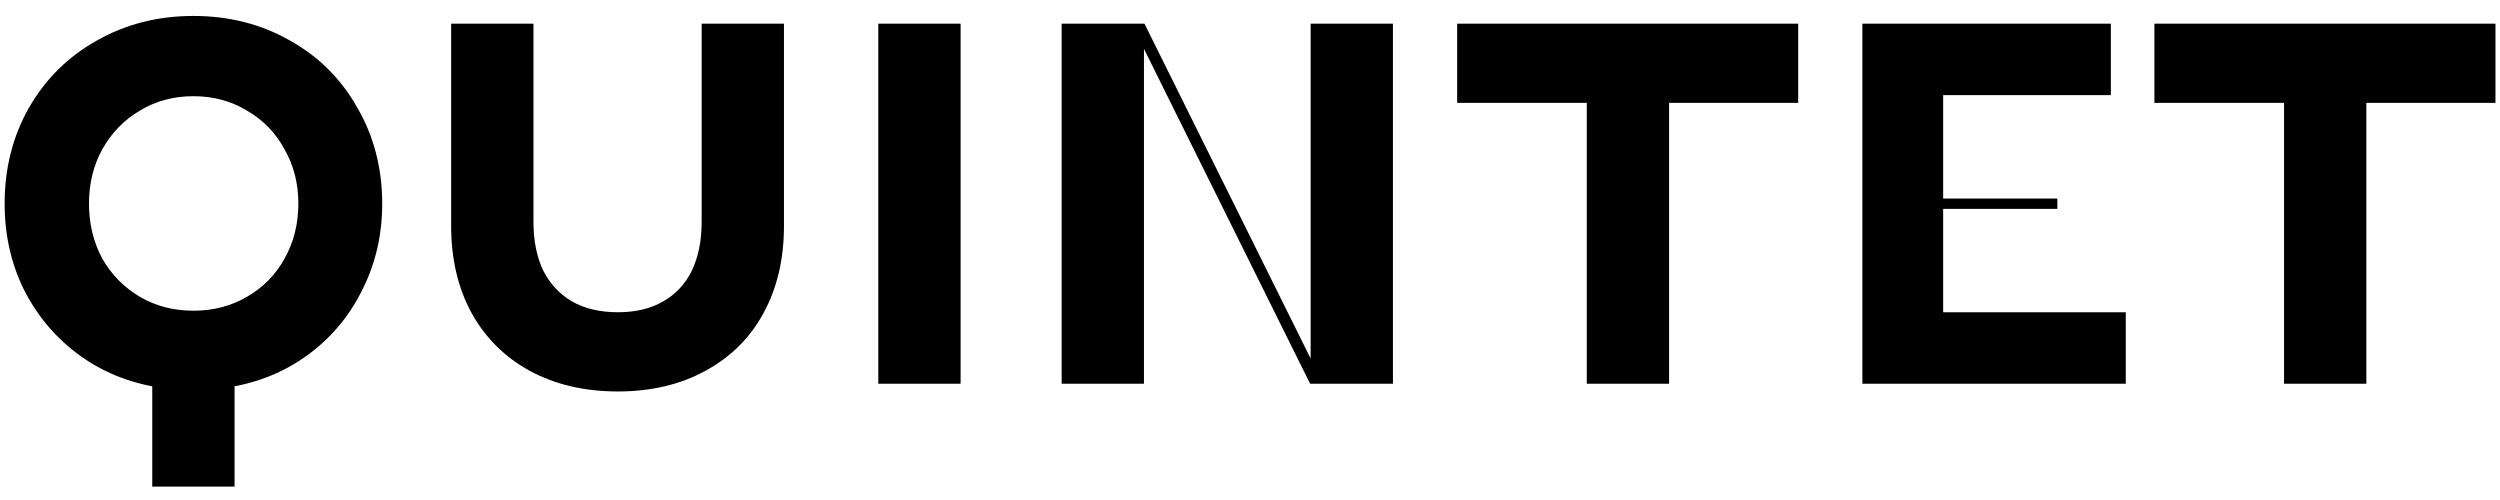 <svg width="1000" height="200" viewBox="0 0 486 92" fill="none" xmlns="http://www.w3.org/2000/svg">
  <path d="M29.6 72.5C24 71.433 19.033 69.233 14.7 65.9C10.367 62.567 6.967 58.4 4.5 53.4C2.1 48.4 0.9 42.933 0.9 37C0.9 30.133 2.467 23.933 5.6 18.4C8.8 12.8 13.2 8.433 18.8 5.3C24.4 2.1 30.667 0.5 37.6 0.5C44.533 0.5 50.8 2.1 56.4 5.3C62 8.433 66.367 12.8 69.5 18.4C72.7 23.933 74.3 30.133 74.3 37C74.3 42.933 73.067 48.4 70.6 53.4C68.2 58.4 64.833 62.567 60.5 65.9C56.167 69.233 51.2 71.433 45.6 72.5V92H29.6V72.5ZM37.6 57.8C41.467 57.8 44.933 56.9 48 55.1C51.133 53.3 53.567 50.833 55.3 47.7C57.1 44.5 58 40.933 58 37C58 33.067 57.1 29.533 55.3 26.4C53.567 23.2 51.133 20.7 48 18.9C44.933 17.033 41.467 16.1 37.6 16.1C33.733 16.1 30.267 17.033 27.2 18.9C24.133 20.7 21.7 23.2 19.9 26.4C18.167 29.533 17.3 33.067 17.3 37C17.3 40.933 18.167 44.5 19.9 47.7C21.7 50.833 24.133 53.3 27.2 55.1C30.267 56.9 33.733 57.8 37.6 57.8ZM120.103 73.5C113.636 73.5 107.936 72.167 103.003 69.5C98.136 66.833 94.37 63.1 91.703 58.3C89.037 53.433 87.703 47.767 87.703 41.3V2H103.703V40.5C103.703 44.167 104.336 47.333 105.603 50C106.936 52.6 108.803 54.6 111.203 56C113.67 57.4 116.636 58.1 120.103 58.1C123.57 58.1 126.503 57.4 128.903 56C131.37 54.6 133.236 52.6 134.503 50C135.77 47.333 136.403 44.167 136.403 40.5V2H152.403V41.3C152.403 47.767 151.07 53.433 148.403 58.3C145.803 63.1 142.036 66.833 137.103 69.5C132.236 72.167 126.57 73.5 120.103 73.5ZM170.741 72V2H186.741V72H170.741ZM206.386 72V2H222.486L254.786 67.1V2H270.786V72H254.686L222.386 6.9V72H206.386ZM308.47 72V17.4H283.27V2H349.57V17.4H324.47V72H308.47ZM362.05 72V2H410.35V15.9H377.75V36H399.95V38H377.75V58.1H413.25V72H362.05ZM444.017 72V17.4H418.817V2H485.117V17.4H460.017V72H444.017Z" fill="black" />
</svg>